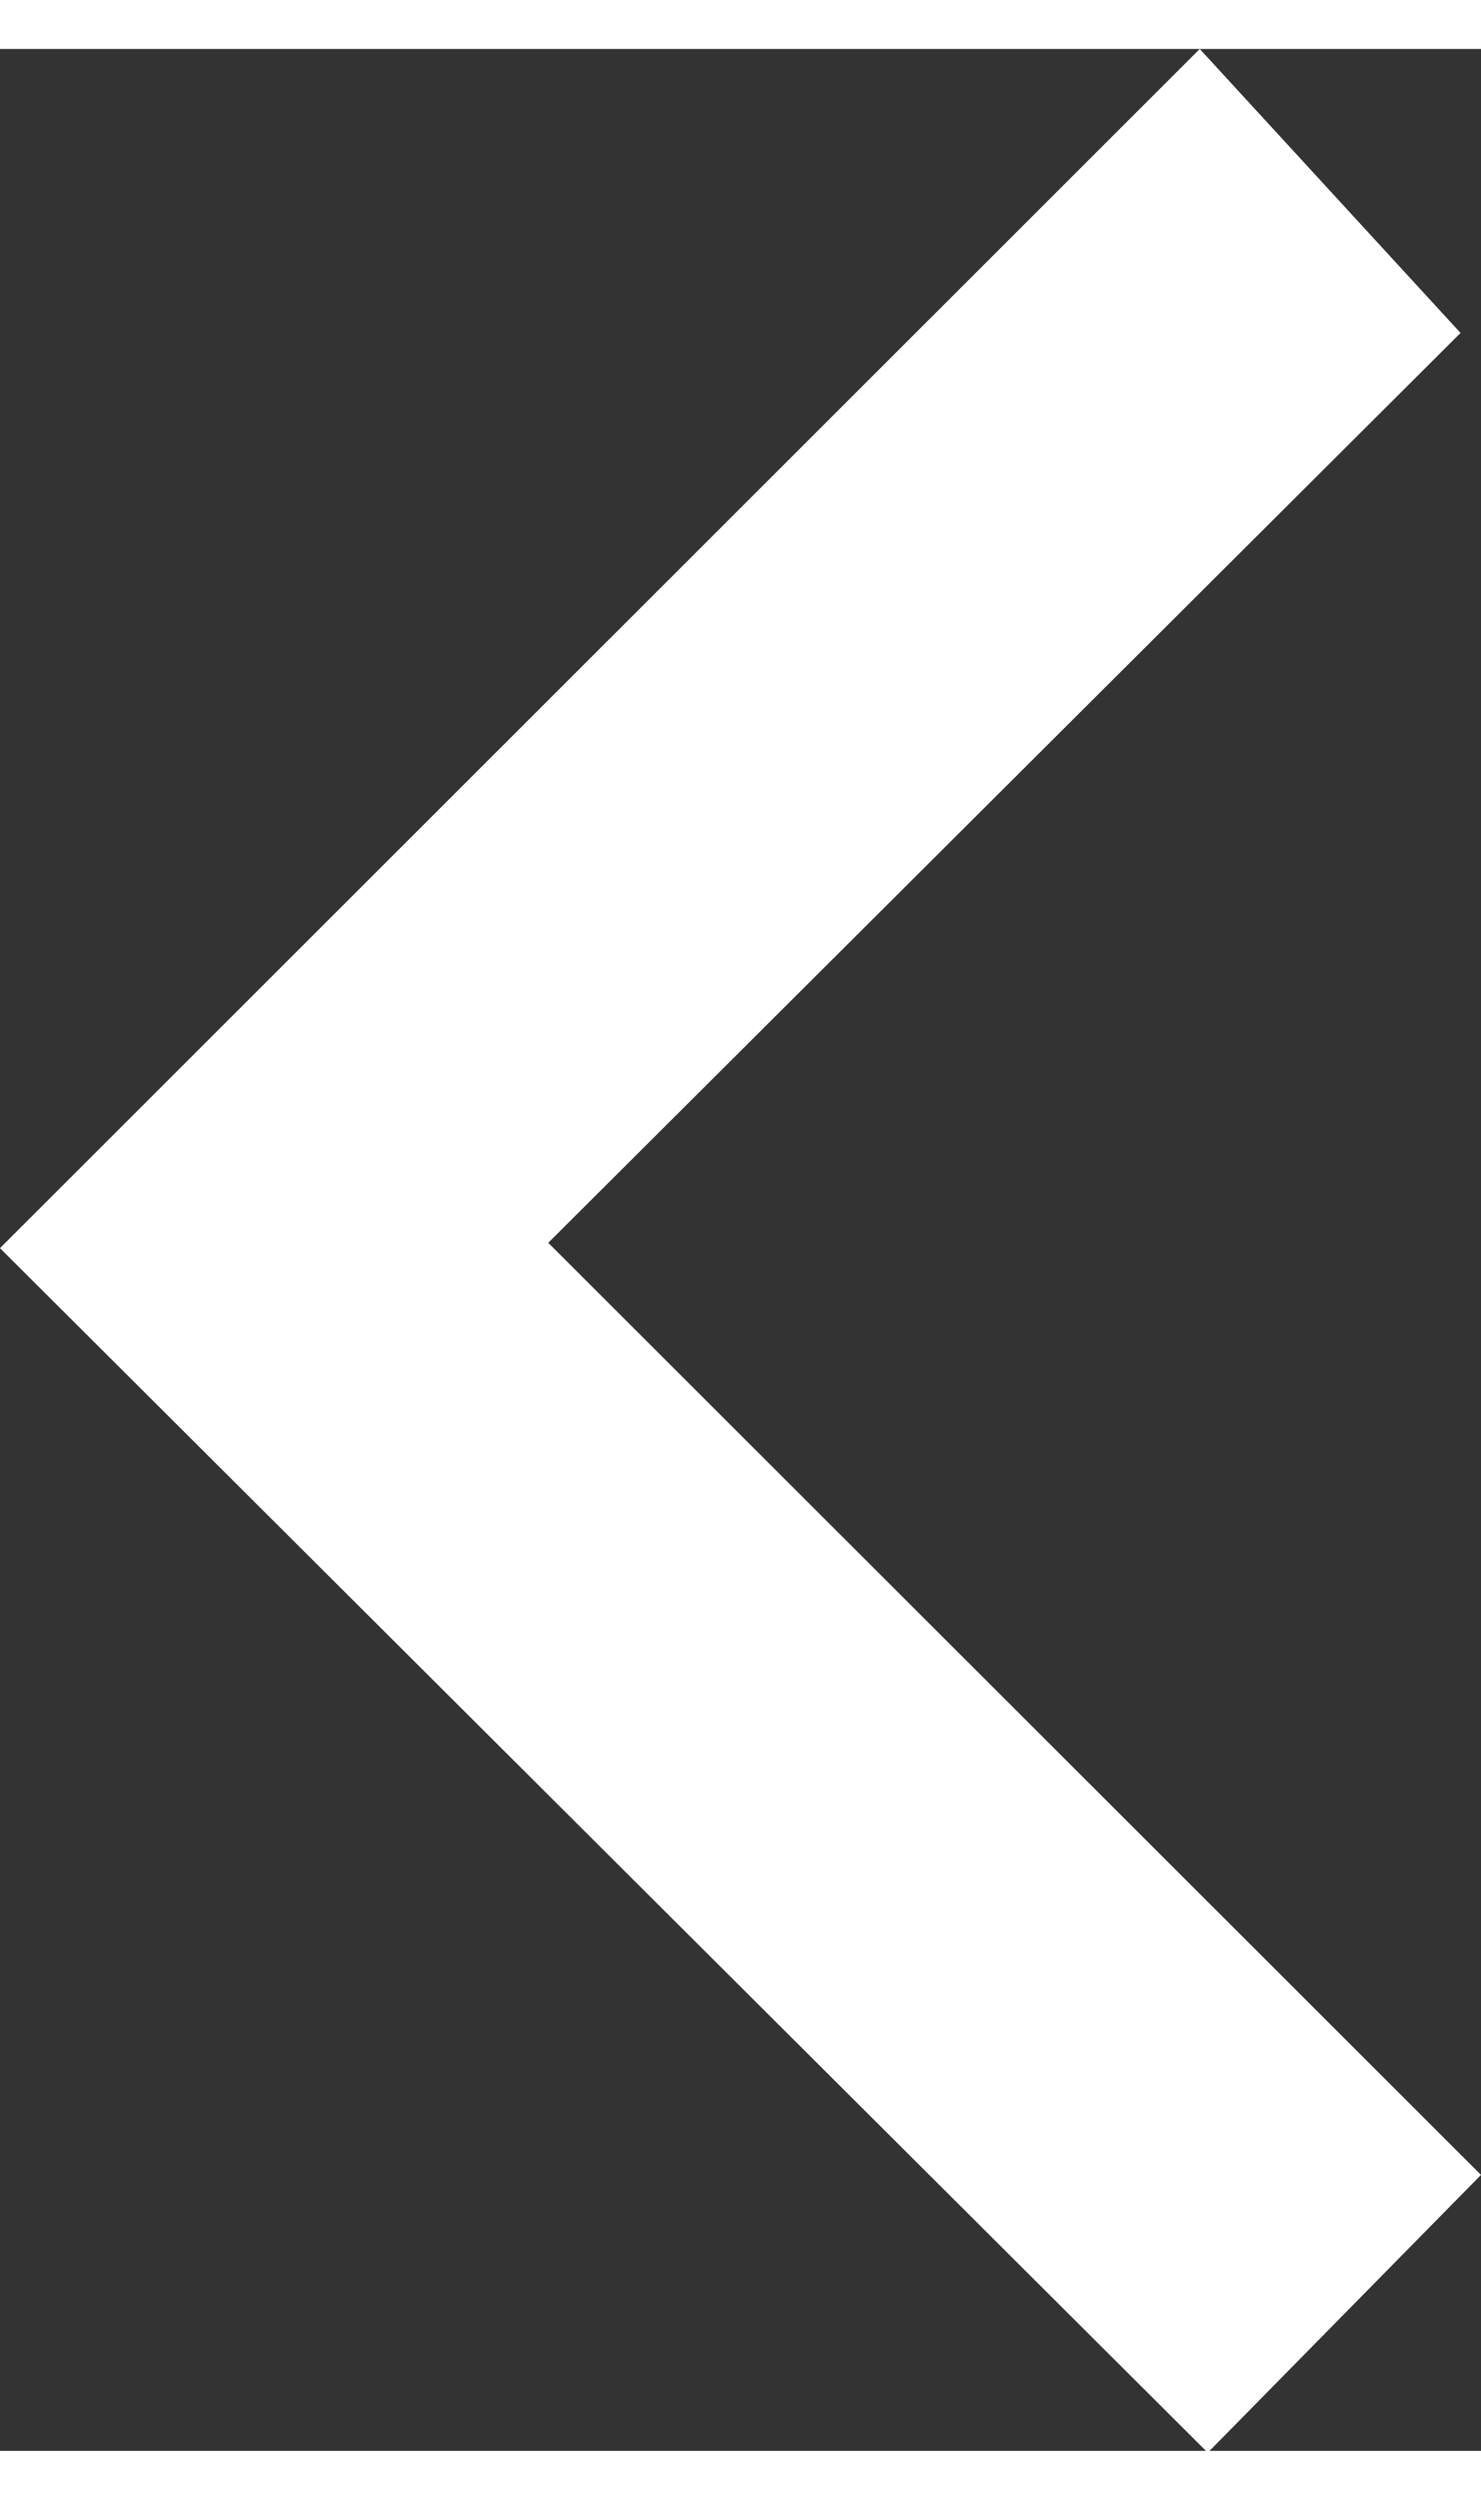 <svg xmlns="http://www.w3.org/2000/svg" viewBox="0 0 16.64 26.98" width="16" height="27"><rect x="0" y="0" width="16.64" height="26.98" fill="#333333" stroke="none"/><defs><style>.cls-1{fill:#fff;}</style></defs><title>arrow-left-survey</title><g id="Calque_2" data-name="Calque 2"><g id="Calque_1-2" data-name="Calque 1"><path class="cls-1" d="M16.64,23.88,13.57,27,0,13.47,13.48,0l2.93,3.19L6.16,13.41Z"/></g></g></svg>

